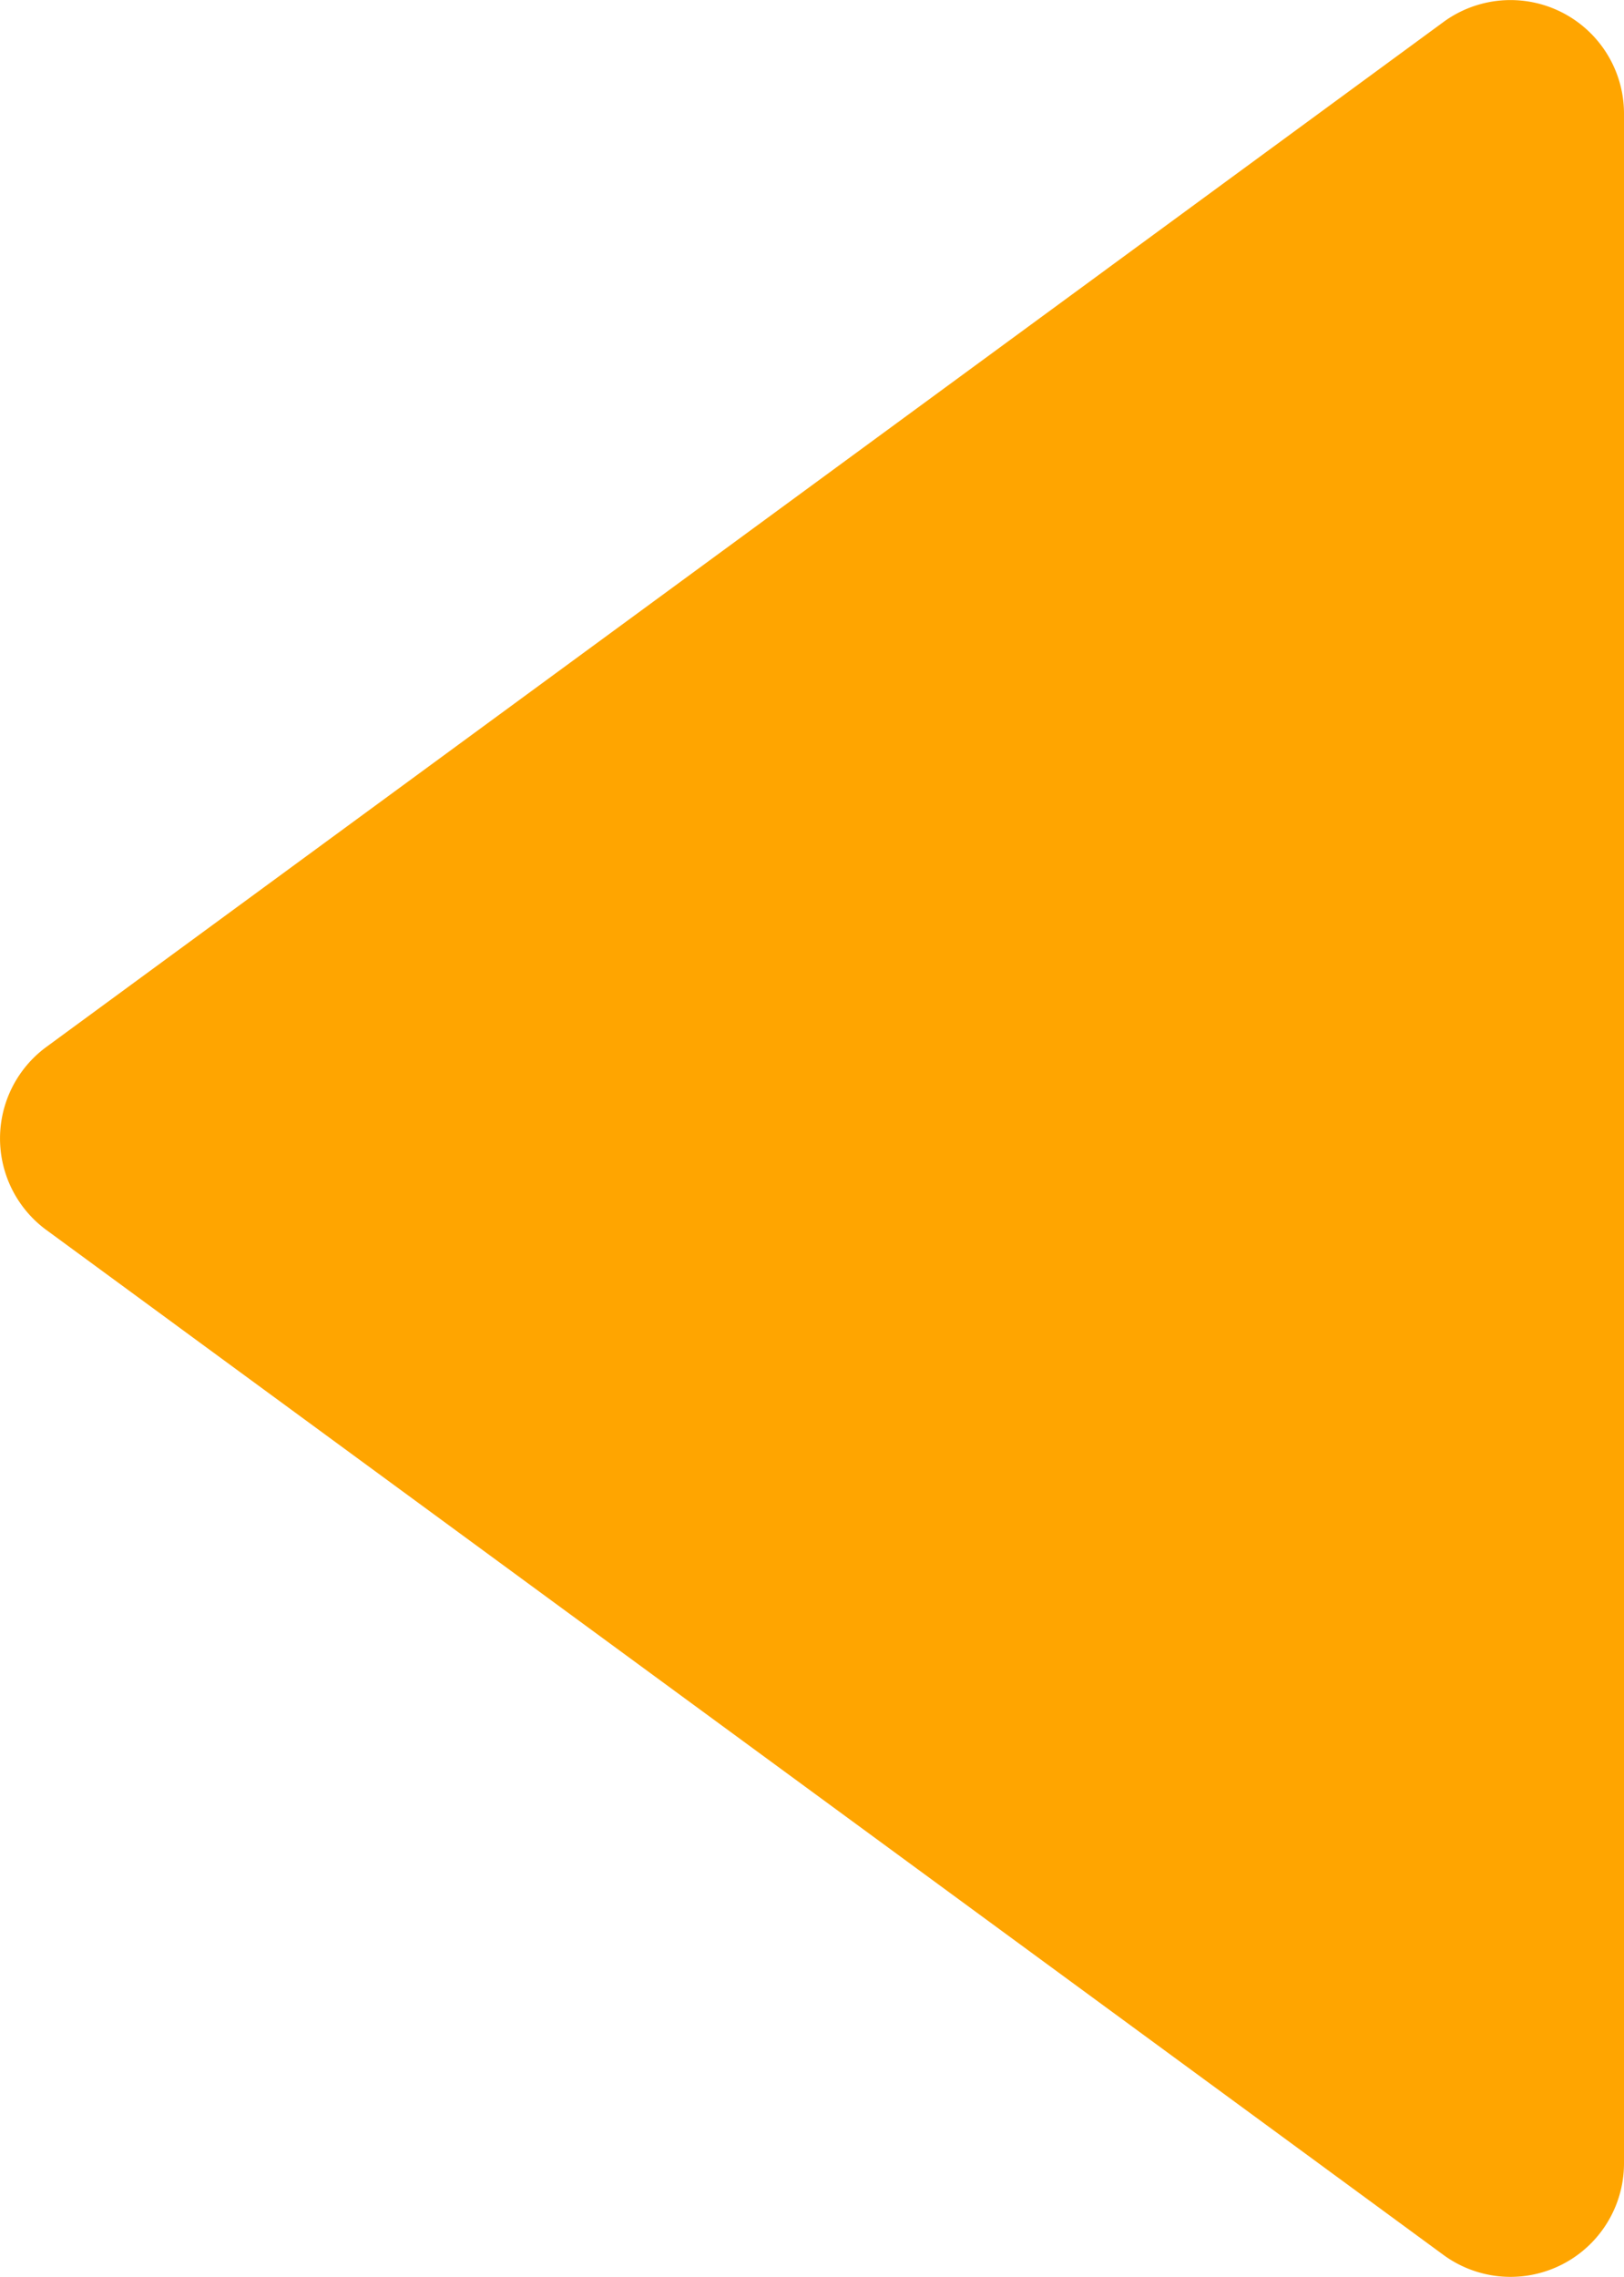 <svg xmlns="http://www.w3.org/2000/svg" width="14.309" height="20.057" viewBox="0 0 14.309 20.057">
  <g id="左" transform="translate(-4.691 22.028) rotate(-90)">
    <path id="路径_11102" data-name="路径 11102" d="M2.167,17.409,11.194,5.1a1,1,0,0,1,1.613,0l9.027,12.309A1,1,0,0,1,21.027,19H2.973A1,1,0,0,1,2.167,17.409Z" fill="#ffa500"/>
  </g>
</svg>
